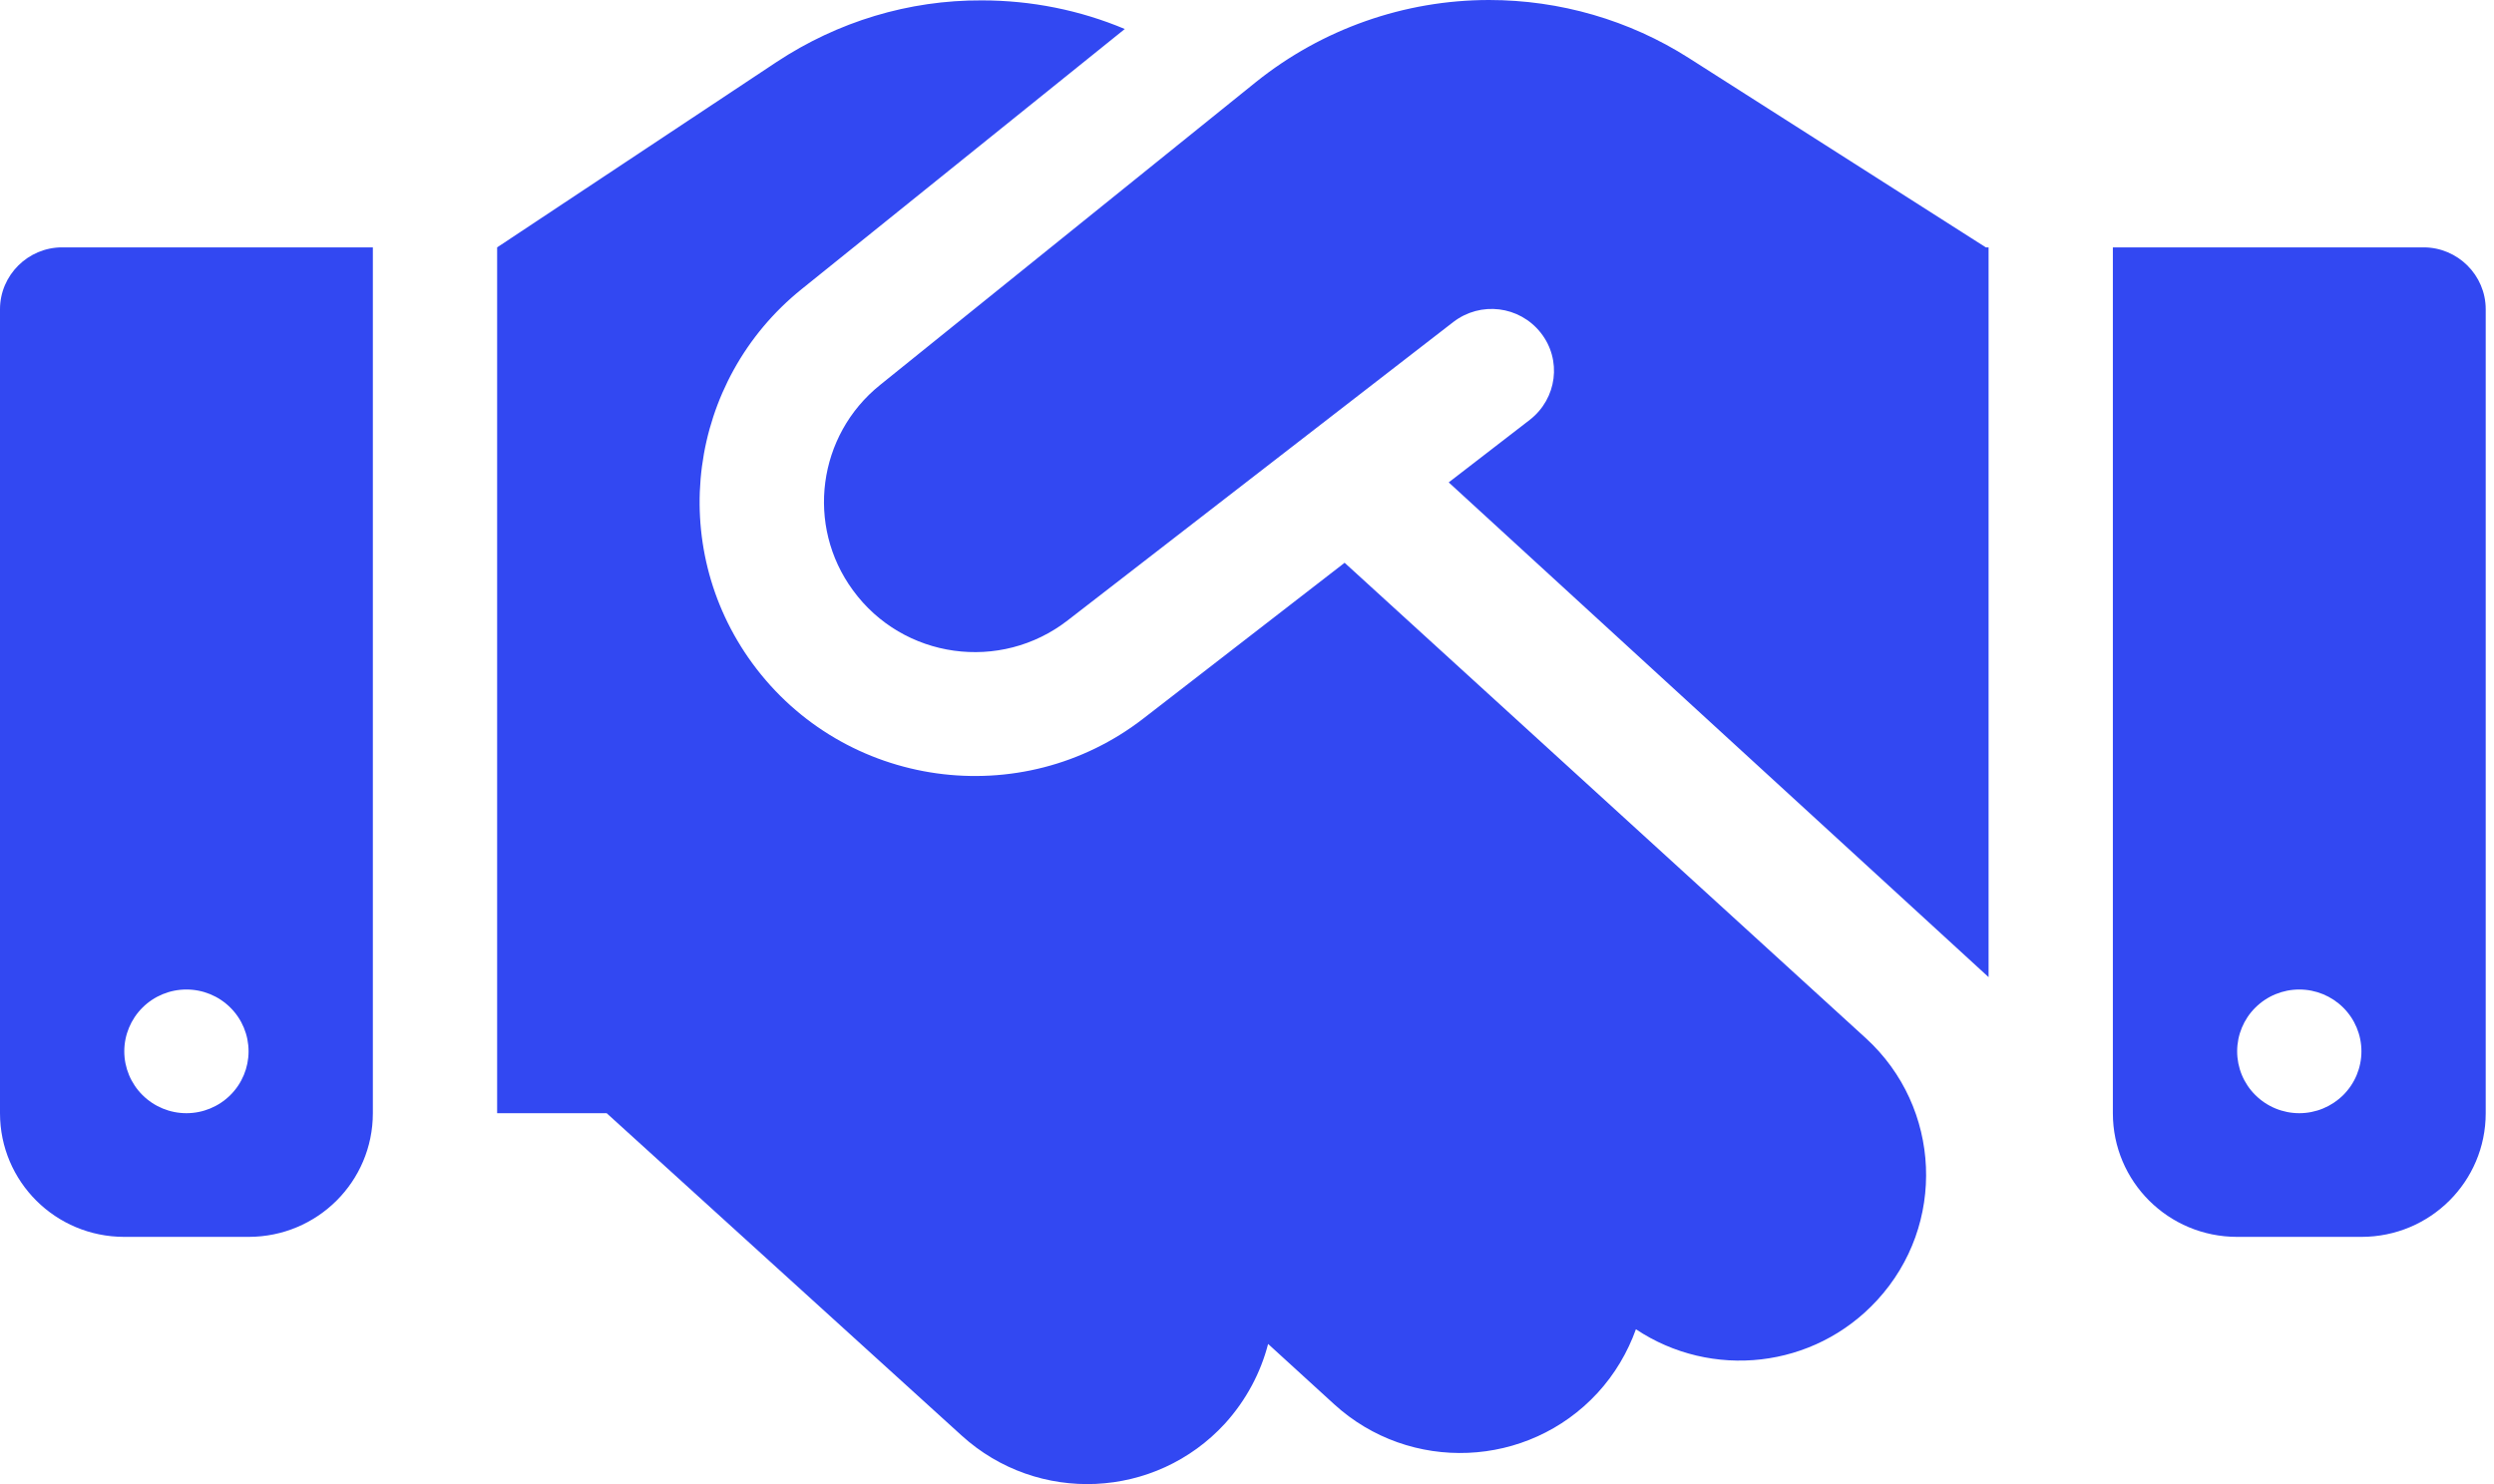 <svg width="84" height="50" viewBox="0 0 84 50" fill="none" xmlns="http://www.w3.org/2000/svg">
<path d="M42.305 2.761L29.642 12.97C27.536 14.663 27.131 17.71 28.727 19.885C30.414 22.203 33.698 22.658 35.961 20.9L48.951 10.847C49.866 10.144 51.174 10.3 51.894 11.212C52.613 12.124 52.443 13.426 51.528 14.142L48.794 16.252L66.977 32.92V8.334H66.885L66.375 8.009L56.878 1.953C54.877 0.677 52.535 0 50.154 0C47.302 0 44.529 0.977 42.305 2.761ZM45.288 18.96L38.525 24.195C34.404 27.398 28.426 26.565 25.339 22.346C22.435 18.374 23.167 12.827 27 9.741L37.884 0.977C36.366 0.339 34.731 0.013 33.07 0.013C30.61 -1.99303e-07 28.217 0.729 26.163 2.084L16.744 8.334V37.504H20.433L32.389 48.364C34.953 50.695 38.917 50.513 41.259 47.96C41.978 47.166 42.462 46.241 42.711 45.278L44.935 47.309C47.486 49.64 51.462 49.471 53.804 46.932C54.392 46.294 54.824 45.551 55.099 44.783C57.637 46.476 61.09 46.124 63.222 43.806C65.564 41.267 65.394 37.308 62.843 34.977L45.288 18.96ZM2.093 8.334C0.942 8.334 0 9.272 0 10.418V37.504C0 39.809 1.871 41.671 4.186 41.671H8.372C10.688 41.671 12.558 39.809 12.558 37.504V8.334H2.093ZM6.279 33.337C6.834 33.337 7.367 33.556 7.759 33.947C8.152 34.337 8.372 34.867 8.372 35.42C8.372 35.973 8.152 36.503 7.759 36.893C7.367 37.284 6.834 37.504 6.279 37.504C5.724 37.504 5.192 37.284 4.799 36.893C4.407 36.503 4.186 35.973 4.186 35.42C4.186 34.867 4.407 34.337 4.799 33.947C5.192 33.556 5.724 33.337 6.279 33.337ZM71.163 8.334V37.504C71.163 39.809 73.033 41.671 75.349 41.671H79.535C81.85 41.671 83.721 39.809 83.721 37.504V10.418C83.721 9.272 82.779 8.334 81.628 8.334H71.163ZM75.349 35.42C75.349 34.867 75.569 34.337 75.962 33.947C76.354 33.556 76.887 33.337 77.442 33.337C77.997 33.337 78.529 33.556 78.922 33.947C79.314 34.337 79.535 34.867 79.535 35.42C79.535 35.973 79.314 36.503 78.922 36.893C78.529 37.284 77.997 37.504 77.442 37.504C76.887 37.504 76.354 37.284 75.962 36.893C75.569 36.503 75.349 35.973 75.349 35.42Z" fill="#3248F2"/>
</svg>
